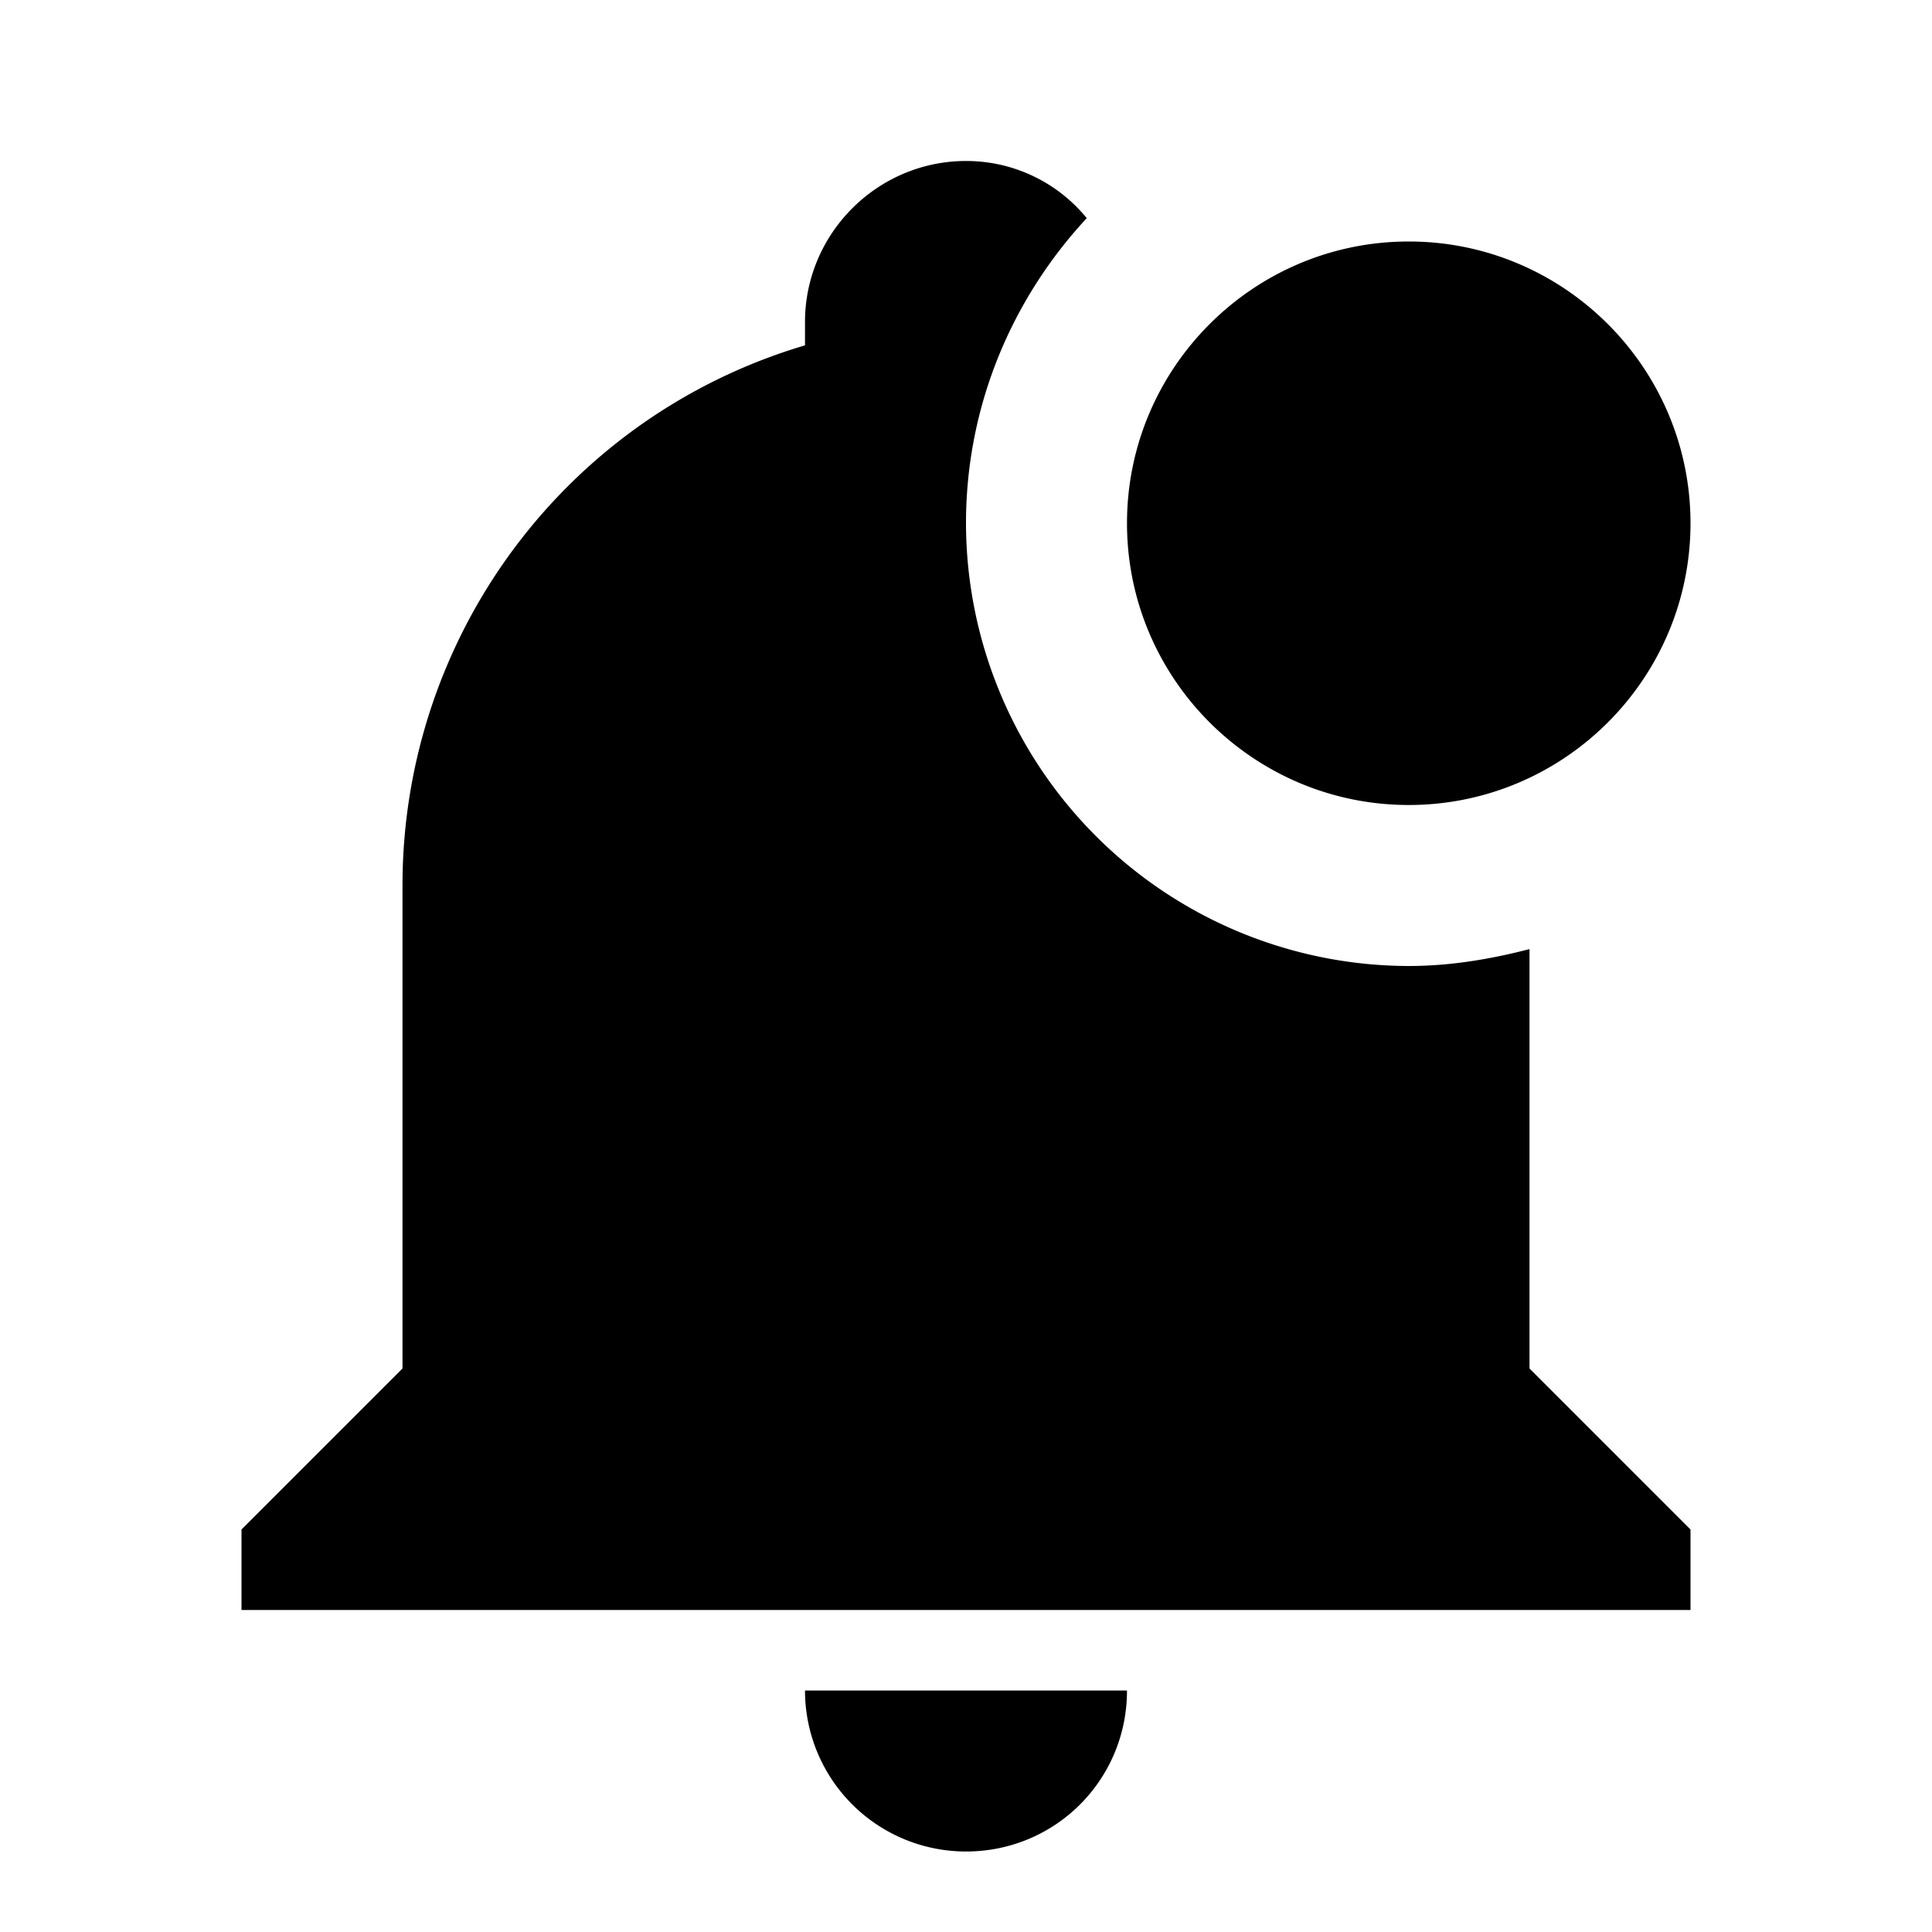 <svg fill="currentColor" viewBox="0 0 24 24"><path d="M21 6.5c0 1.93-1.57 3.5-3.5 3.5S14 8.43 14 6.5 15.57 3 17.5 3 21 4.57 21 6.5m-2 5.29c-.5.13-1 .21-1.5.21A5.51 5.51 0 0 1 12 6.5c0-1.47.58-2.8 1.5-3.79A1.93 1.93 0 0 0 12 2c-1.1 0-2 .9-2 2v.29C7.03 5.17 5 7.9 5 11v6l-2 2v1h18v-1l-2-2zM12 23c1.11 0 2-.89 2-2h-4a2 2 0 0 0 2 2"/></svg>